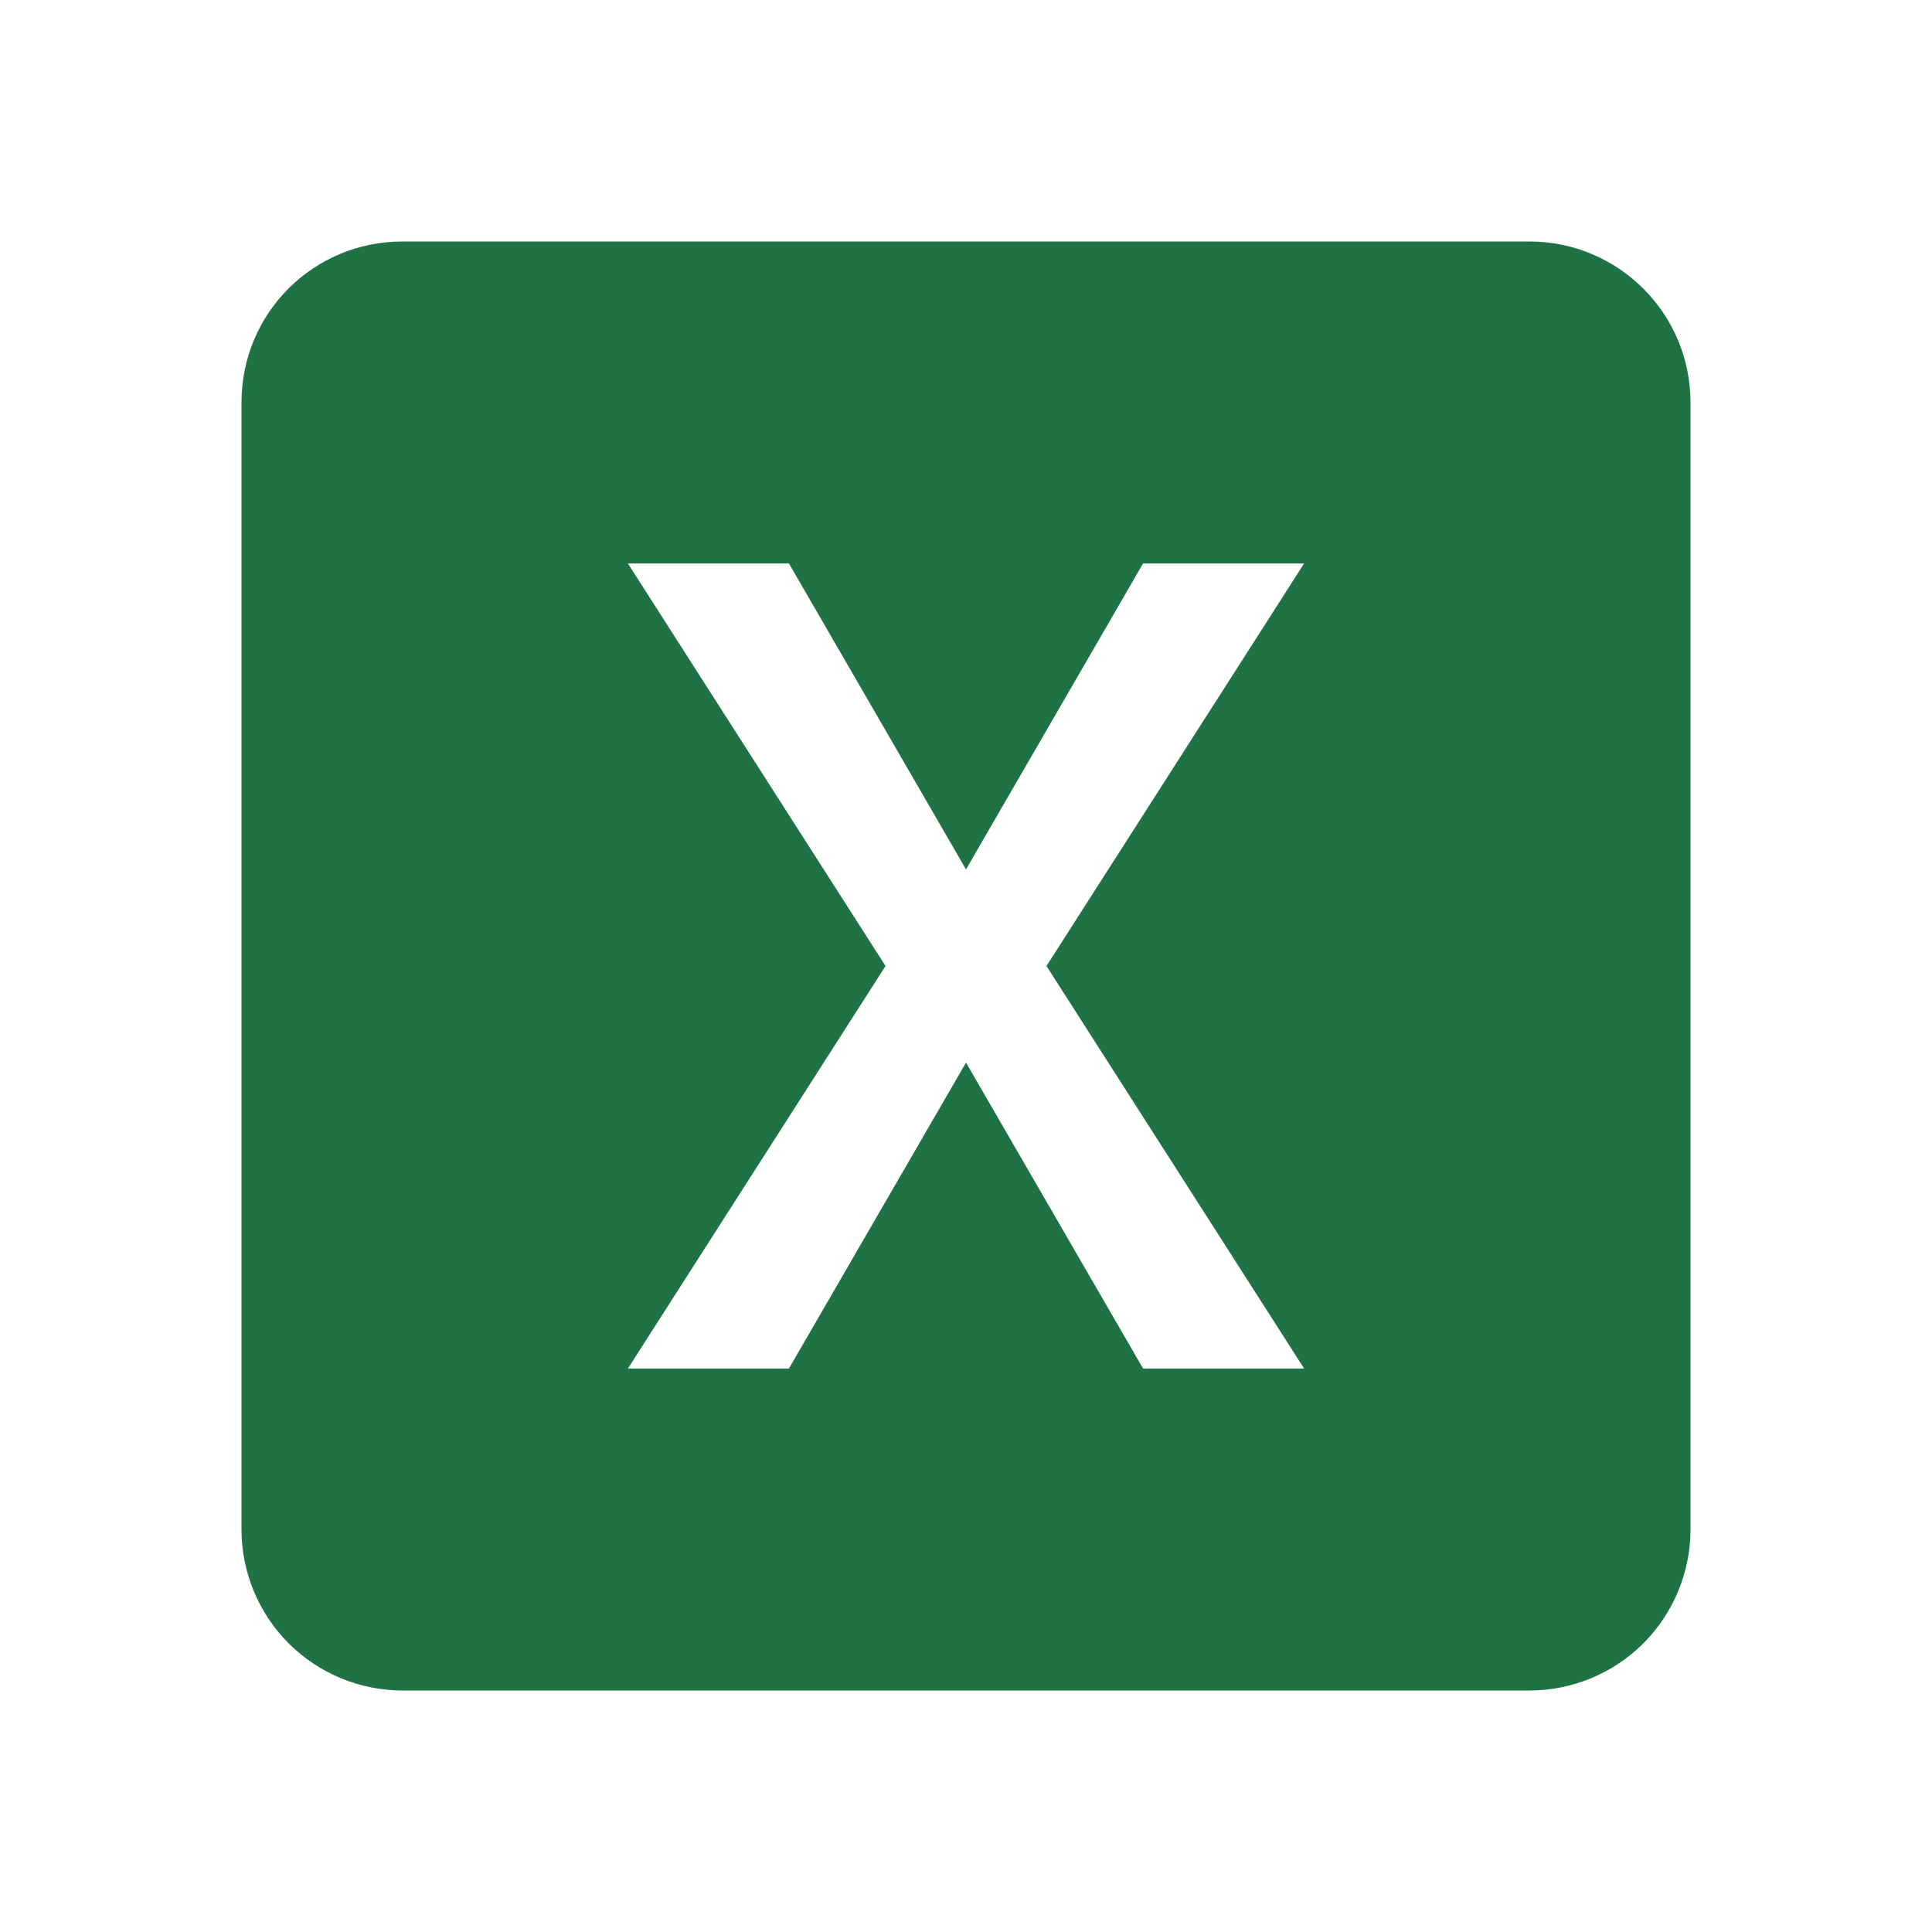 <svg width="20" height="20" viewBox="0 0 20 20" fill="none" xmlns="http://www.w3.org/2000/svg">
<path d="M13.5 14.167H11.833L10 11L8.167 14.167H6.5L9.167 10L6.5 5.833H8.167L10 9L11.833 5.833H13.5L10.833 10L13.5 14.167ZM15.833 2.5H4.167C3.242 2.5 2.5 3.242 2.5 4.167V15.833C2.5 16.275 2.676 16.699 2.988 17.012C3.301 17.324 3.725 17.5 4.167 17.5H15.833C16.275 17.5 16.699 17.324 17.012 17.012C17.324 16.699 17.5 16.275 17.5 15.833V4.167C17.5 3.242 16.75 2.5 15.833 2.5Z" fill="#1F7244"/>
</svg>
